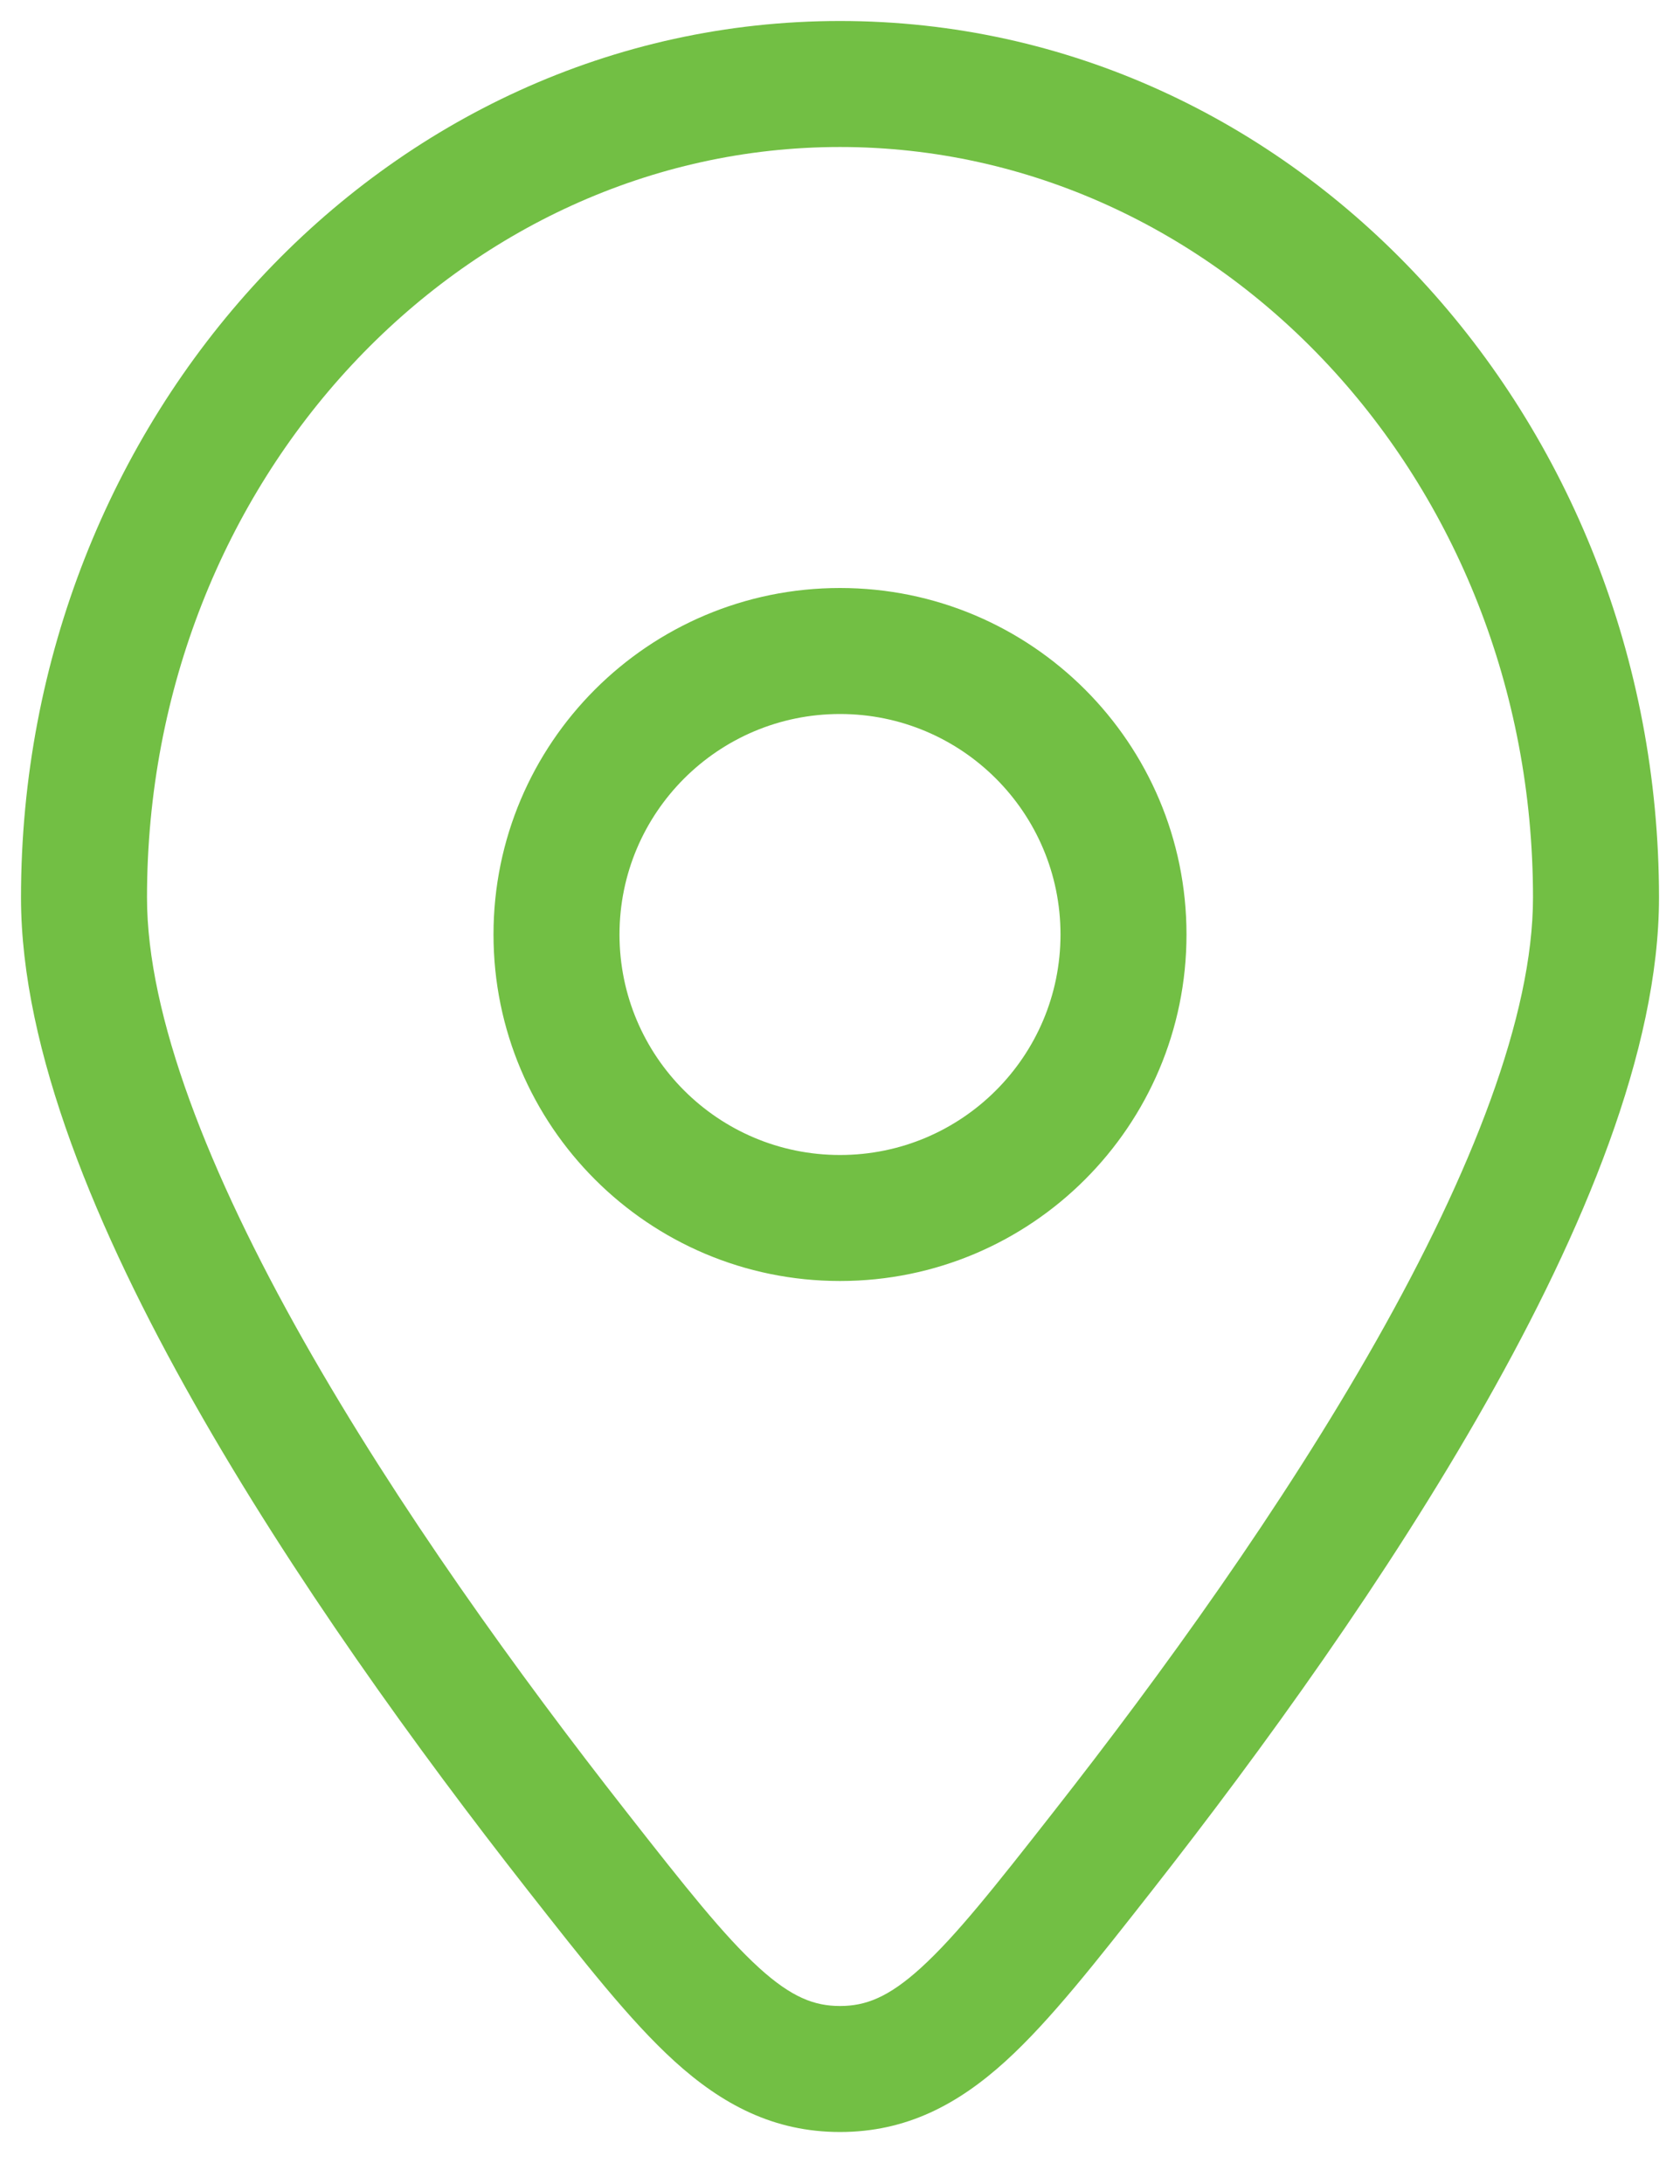 <svg width="20" height="26" viewBox="0 0 20 26" fill="none" xmlns="http://www.w3.org/2000/svg">
<path d="M13.128 22.038L12.538 21.575L13.128 22.038ZM6.872 22.038L6.281 22.501L6.872 22.038ZM10 24.631V23.881V24.631ZM18.25 10.685C18.25 12.091 17.52 13.955 16.386 15.959C15.269 17.934 13.826 19.933 12.538 21.575L13.719 22.501C15.029 20.83 16.522 18.765 17.691 16.698C18.844 14.66 19.75 12.505 19.75 10.685H18.25ZM7.462 21.575C6.174 19.933 4.731 17.934 3.614 15.959C2.481 13.955 1.75 12.091 1.75 10.685H0.25C0.25 12.505 1.156 14.66 2.309 16.698C3.478 18.765 4.971 20.83 6.281 22.501L7.462 21.575ZM1.75 10.685C1.75 5.697 5.495 1.75 10 1.75V0.25C4.564 0.25 0.25 4.975 0.25 10.685H1.75ZM10 1.75C14.505 1.75 18.25 5.697 18.25 10.685H19.75C19.75 4.975 15.436 0.25 10 0.25V1.75ZM12.538 21.575C11.844 22.461 11.38 23.048 10.962 23.428C10.576 23.778 10.305 23.881 10 23.881V25.381C10.79 25.381 11.405 25.052 11.971 24.538C12.504 24.053 13.057 23.344 13.719 22.501L12.538 21.575ZM6.281 22.501C6.943 23.344 7.496 24.053 8.029 24.538C8.595 25.052 9.21 25.381 10 25.381V23.881C9.695 23.881 9.424 23.778 9.038 23.428C8.62 23.048 8.156 22.461 7.462 21.575L6.281 22.501ZM5.875 11.125C5.875 13.403 7.722 15.25 10 15.25V13.75C8.55 13.75 7.375 12.575 7.375 11.125H5.875ZM10 15.25C12.278 15.25 14.125 13.403 14.125 11.125H12.625C12.625 12.575 11.45 13.75 10 13.75V15.25ZM14.125 11.125C14.125 8.847 12.278 7 10 7V8.5C11.45 8.5 12.625 9.675 12.625 11.125H14.125ZM10 7C7.722 7 5.875 8.847 5.875 11.125H7.375C7.375 9.675 8.55 8.5 10 8.5V7Z" fill="#72BF44"/>
</svg>
